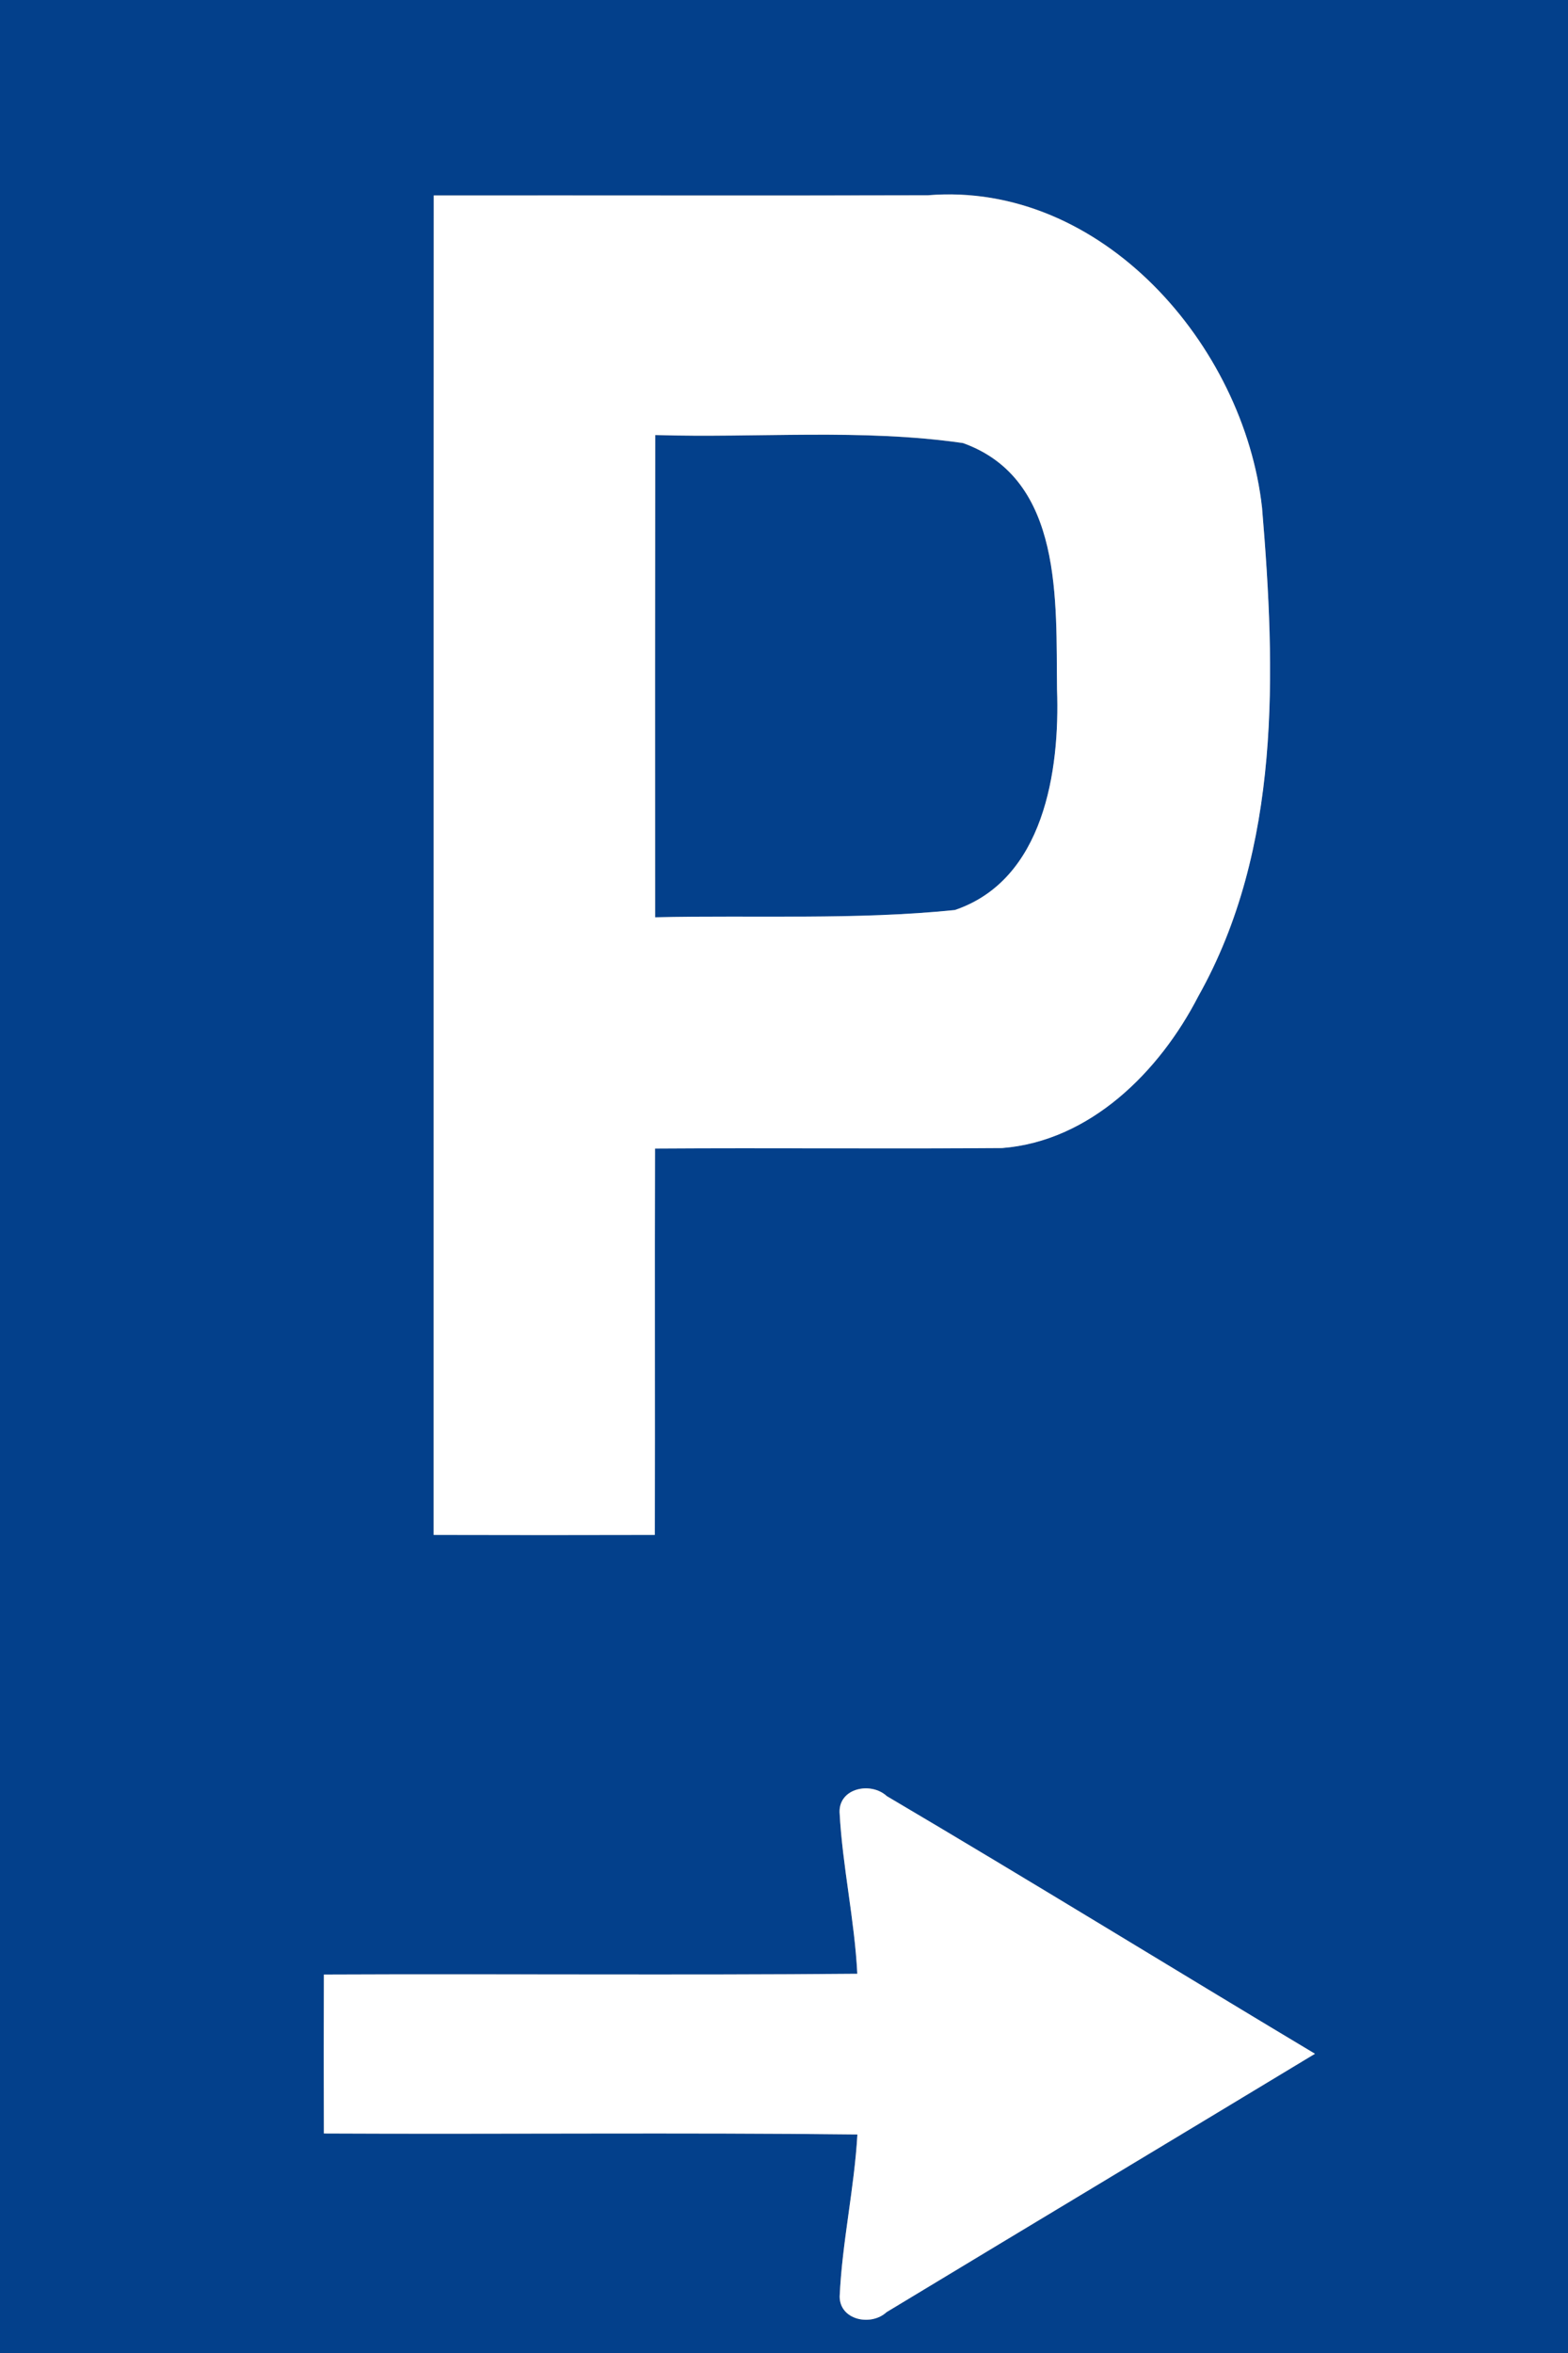 <!-- Generated by IcoMoon.io -->
<svg version="1.1" xmlns="http://www.w3.org/2000/svg" width="16" height="24" viewBox="0 0 16 24">
<rect x="0" y="0" width="16" height="24" fill="#808080" stroke="none"/>
<title>information--parking--g5</title>
<path fill="#03408b" d="M0 0h16.125v24h-16.125v-24M4.426 1.994c-0.002 4.554 0 9.108-0.001 13.661 0.753 0.002 1.505 0.002 2.257 0 0.003-1.313-0.002-2.628 0.002-3.941 1.18-0.007 2.362 0.005 3.542-0.005 0.899-0.071 1.606-0.78 2.001-1.547 0.848-1.508 0.79-3.314 0.651-4.984-0.184-1.659-1.638-3.332-3.41-3.187-1.681 0.005-3.361 0-5.042 0.002M8.567 18.483c0.029 0.552 0.153 1.096 0.181 1.649-1.814 0.015-3.629 0-5.443 0.008-0.002 0.54-0.002 1.081 0 1.621 1.814 0.009 3.629-0.010 5.444 0.010-0.032 0.554-0.156 1.099-0.181 1.653 0.001 0.241 0.32 0.307 0.479 0.159 1.456-0.88 2.915-1.755 4.371-2.635-1.458-0.873-2.905-1.764-4.369-2.628-0.161-0.149-0.487-0.084-0.482 0.163z"></path>
<path fill="#03408b" d="M6.686 4.438c1.045 0.032 2.104-0.068 3.141 0.082 1.028 0.368 0.947 1.62 0.959 2.511 0.031 0.832-0.133 1.945-1.043 2.252-1.013 0.103-2.039 0.051-3.058 0.074-0.001-1.639-0.001-3.278 0.001-4.918z"></path>
<path fill="#fff" d="M4.426 1.994c1.681-0.002 3.361 0.003 5.042-0.002 1.772-0.145 3.226 1.527 3.41 3.187 0.14 1.67 0.198 3.475-0.651 4.984-0.395 0.767-1.102 1.476-2.001 1.547-1.18 0.009-2.362-0.003-3.542 0.005-0.004 1.313 0.001 2.628-0.002 3.941-0.753 0.002-1.505 0.002-2.257 0 0.001-4.553-0.001-9.107 0.001-13.661M6.686 4.438c-0.002 1.64-0.002 3.279-0.001 4.918 1.019-0.023 2.045 0.029 3.058-0.074 0.909-0.307 1.073-1.419 1.043-2.252-0.012-0.891 0.069-2.142-0.959-2.511-1.037-0.15-2.095-0.050-3.141-0.082z"></path>
<path fill="#fff" d="M8.567 18.483c-0.005-0.247 0.321-0.312 0.482-0.163 1.463 0.863 2.911 1.755 4.369 2.628-1.456 0.88-2.915 1.755-4.371 2.635-0.159 0.147-0.478 0.082-0.479-0.159 0.025-0.554 0.149-1.099 0.181-1.653-1.815-0.021-3.63-0.001-5.444-0.010-0.002-0.54-0.002-1.081 0-1.621 1.814-0.008 3.629 0.008 5.443-0.008-0.028-0.553-0.152-1.097-0.181-1.649z"></path>
</svg>
